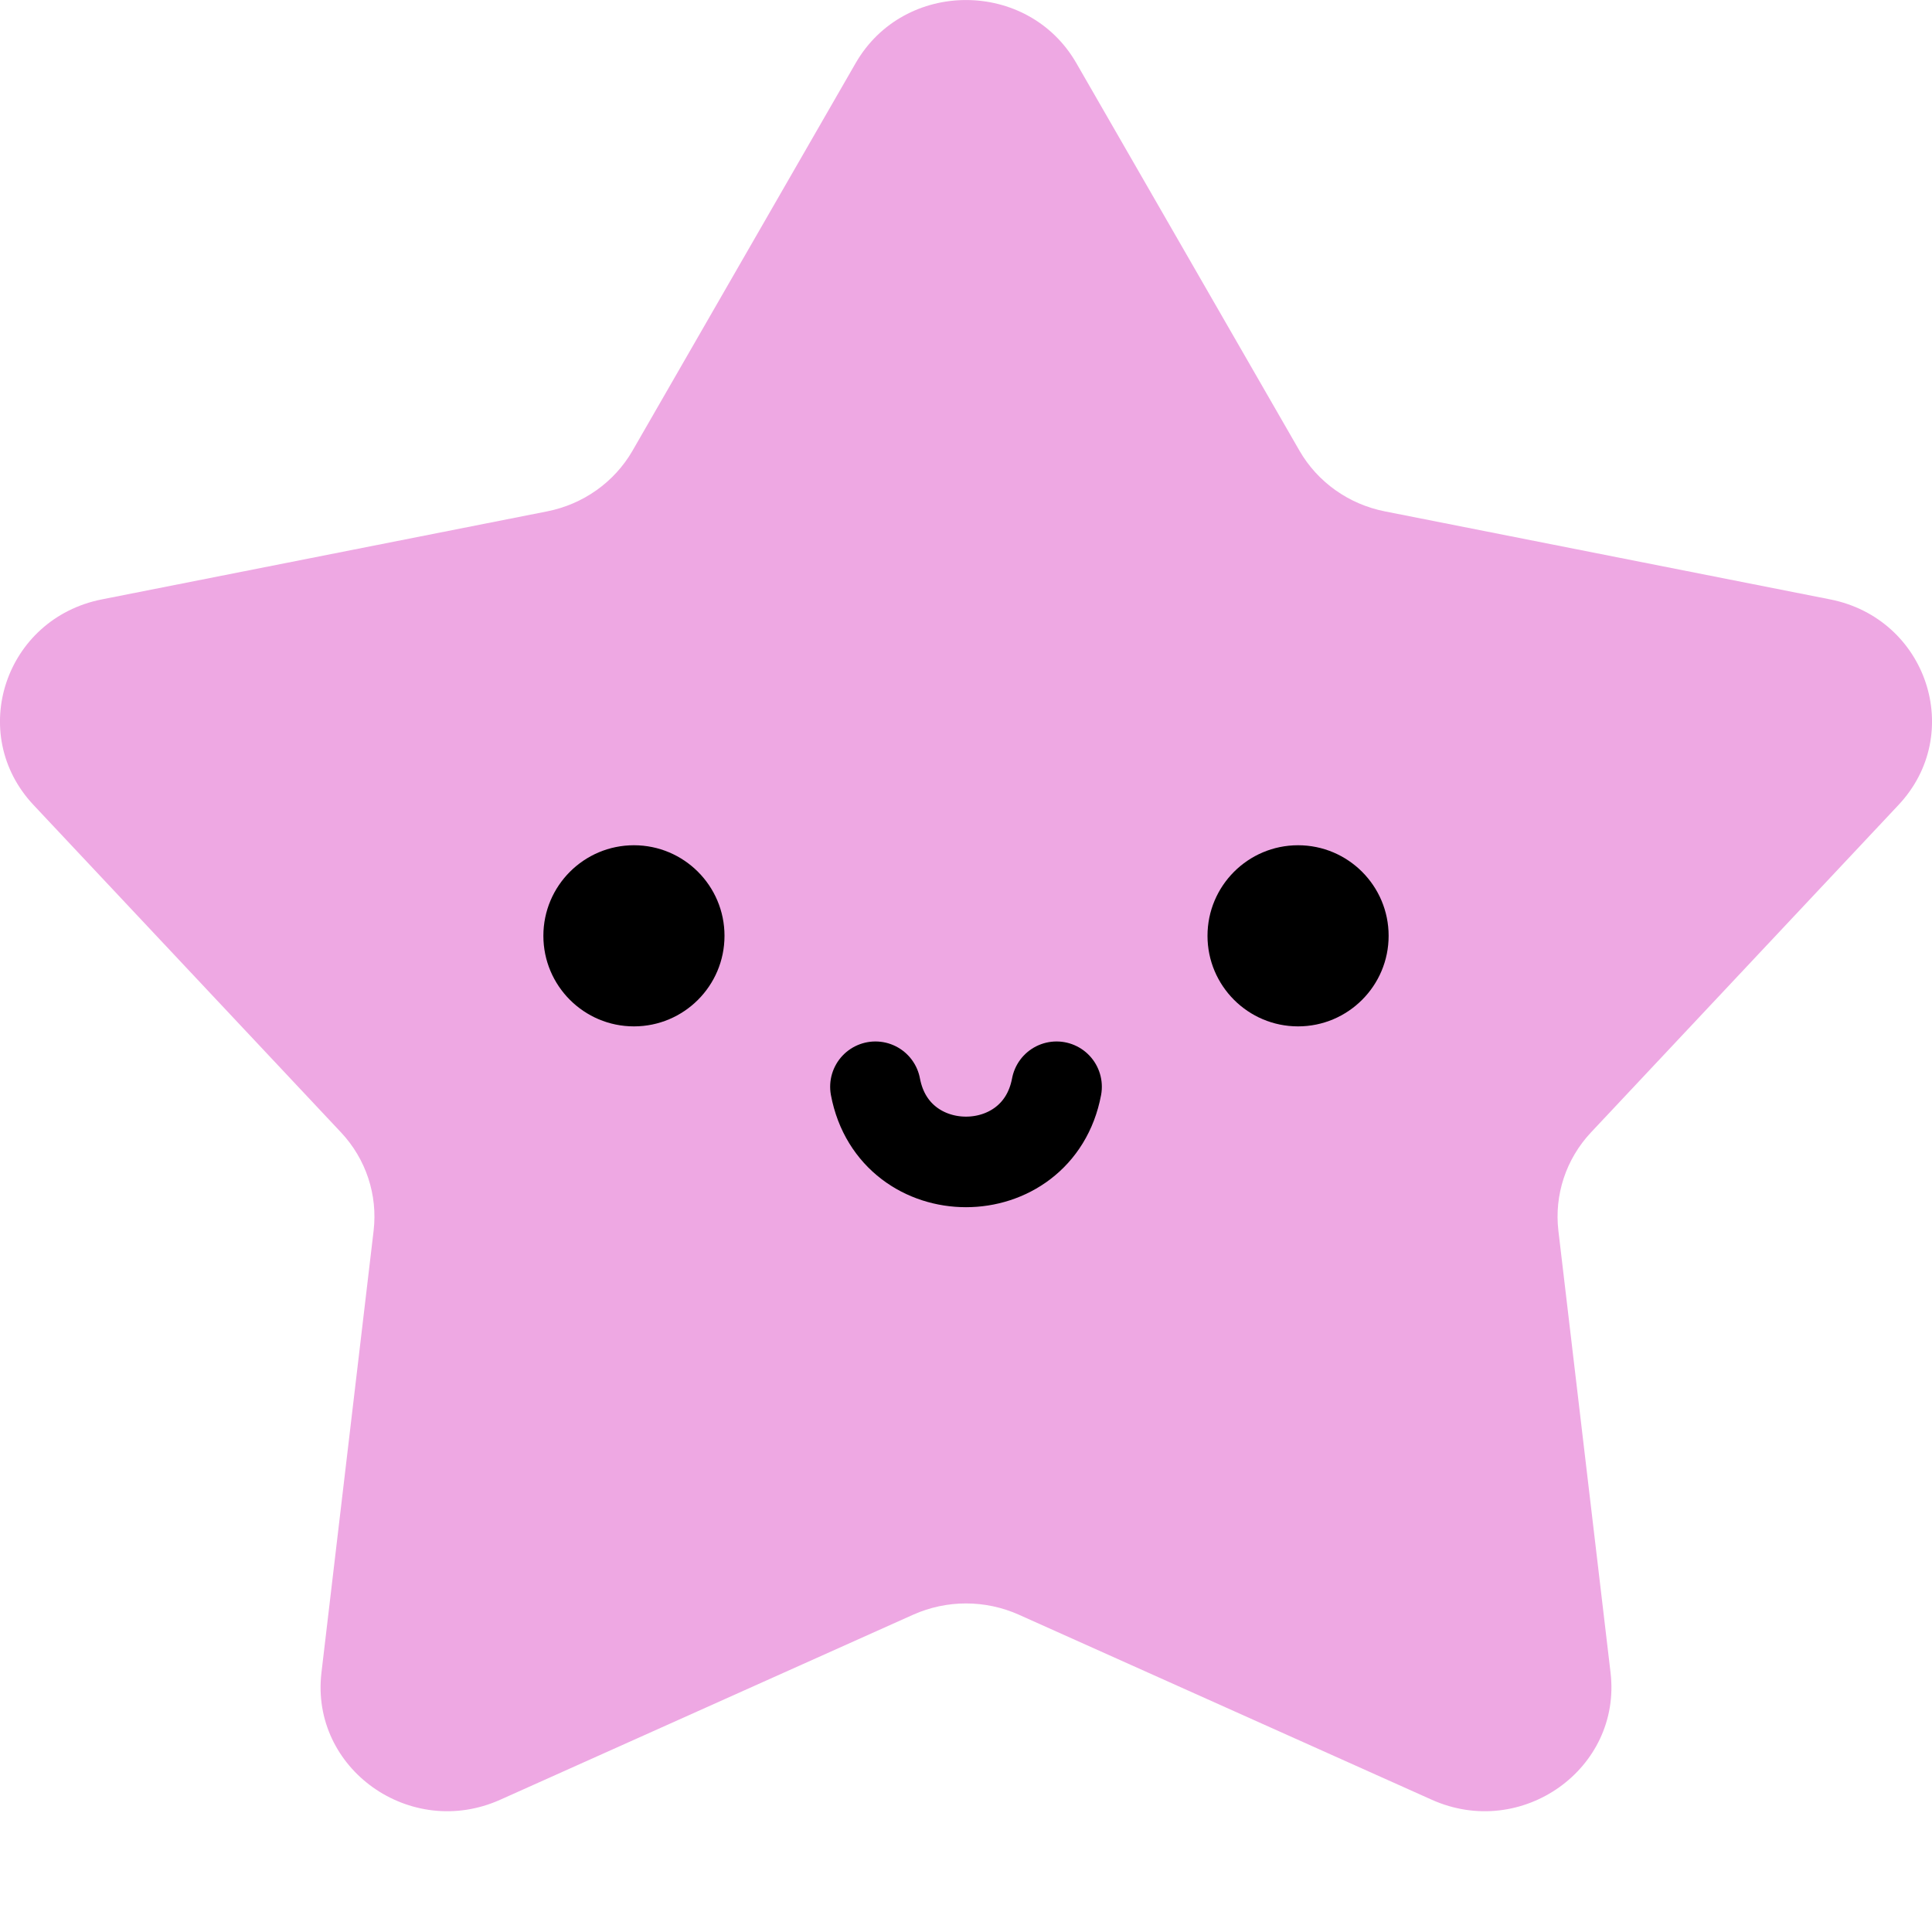<svg width="16" height="16" viewBox="0 0 16 16" fill="none" xmlns="http://www.w3.org/2000/svg">
<path d="M7.086 0.523C7.487 -0.174 8.513 -0.174 8.914 0.523L10.762 3.733C10.912 3.993 11.17 4.176 11.469 4.235L15.157 4.964C15.959 5.123 16.276 6.078 15.722 6.667L13.175 9.379C12.969 9.599 12.871 9.896 12.906 10.193L13.338 13.853C13.431 14.648 12.602 15.238 11.858 14.905L8.437 13.372C8.159 13.248 7.841 13.248 7.563 13.372L4.142 14.905C3.398 15.238 2.569 14.648 2.662 13.853L3.094 10.193C3.129 9.896 3.031 9.599 2.825 9.379L0.278 6.667C-0.276 6.078 0.041 5.123 0.843 4.964L4.531 4.235C4.83 4.176 5.088 3.993 5.238 3.733L7.086 0.523Z" fill="#EEA8E3"/>
<path d="M10.75 8.5C10.336 8.5 10 8.164 10 7.75C10 7.336 10.336 7 10.75 7C11.164 7 11.5 7.336 11.5 7.75C11.5 8.164 11.164 8.5 10.75 8.5Z" fill="black"/>
<path d="M5.25 8.5C4.836 8.5 4.5 8.164 4.5 7.75C4.5 7.336 4.836 7 5.25 7C5.664 7 6 7.336 6 7.75C6 8.164 5.664 8.5 5.25 8.5Z" fill="black"/>
<path d="M7.25 9V9C7.406 9.83 8.594 9.83 8.75 9V9" stroke="black" stroke-width="0.75" stroke-linecap="round"/>
</svg>
